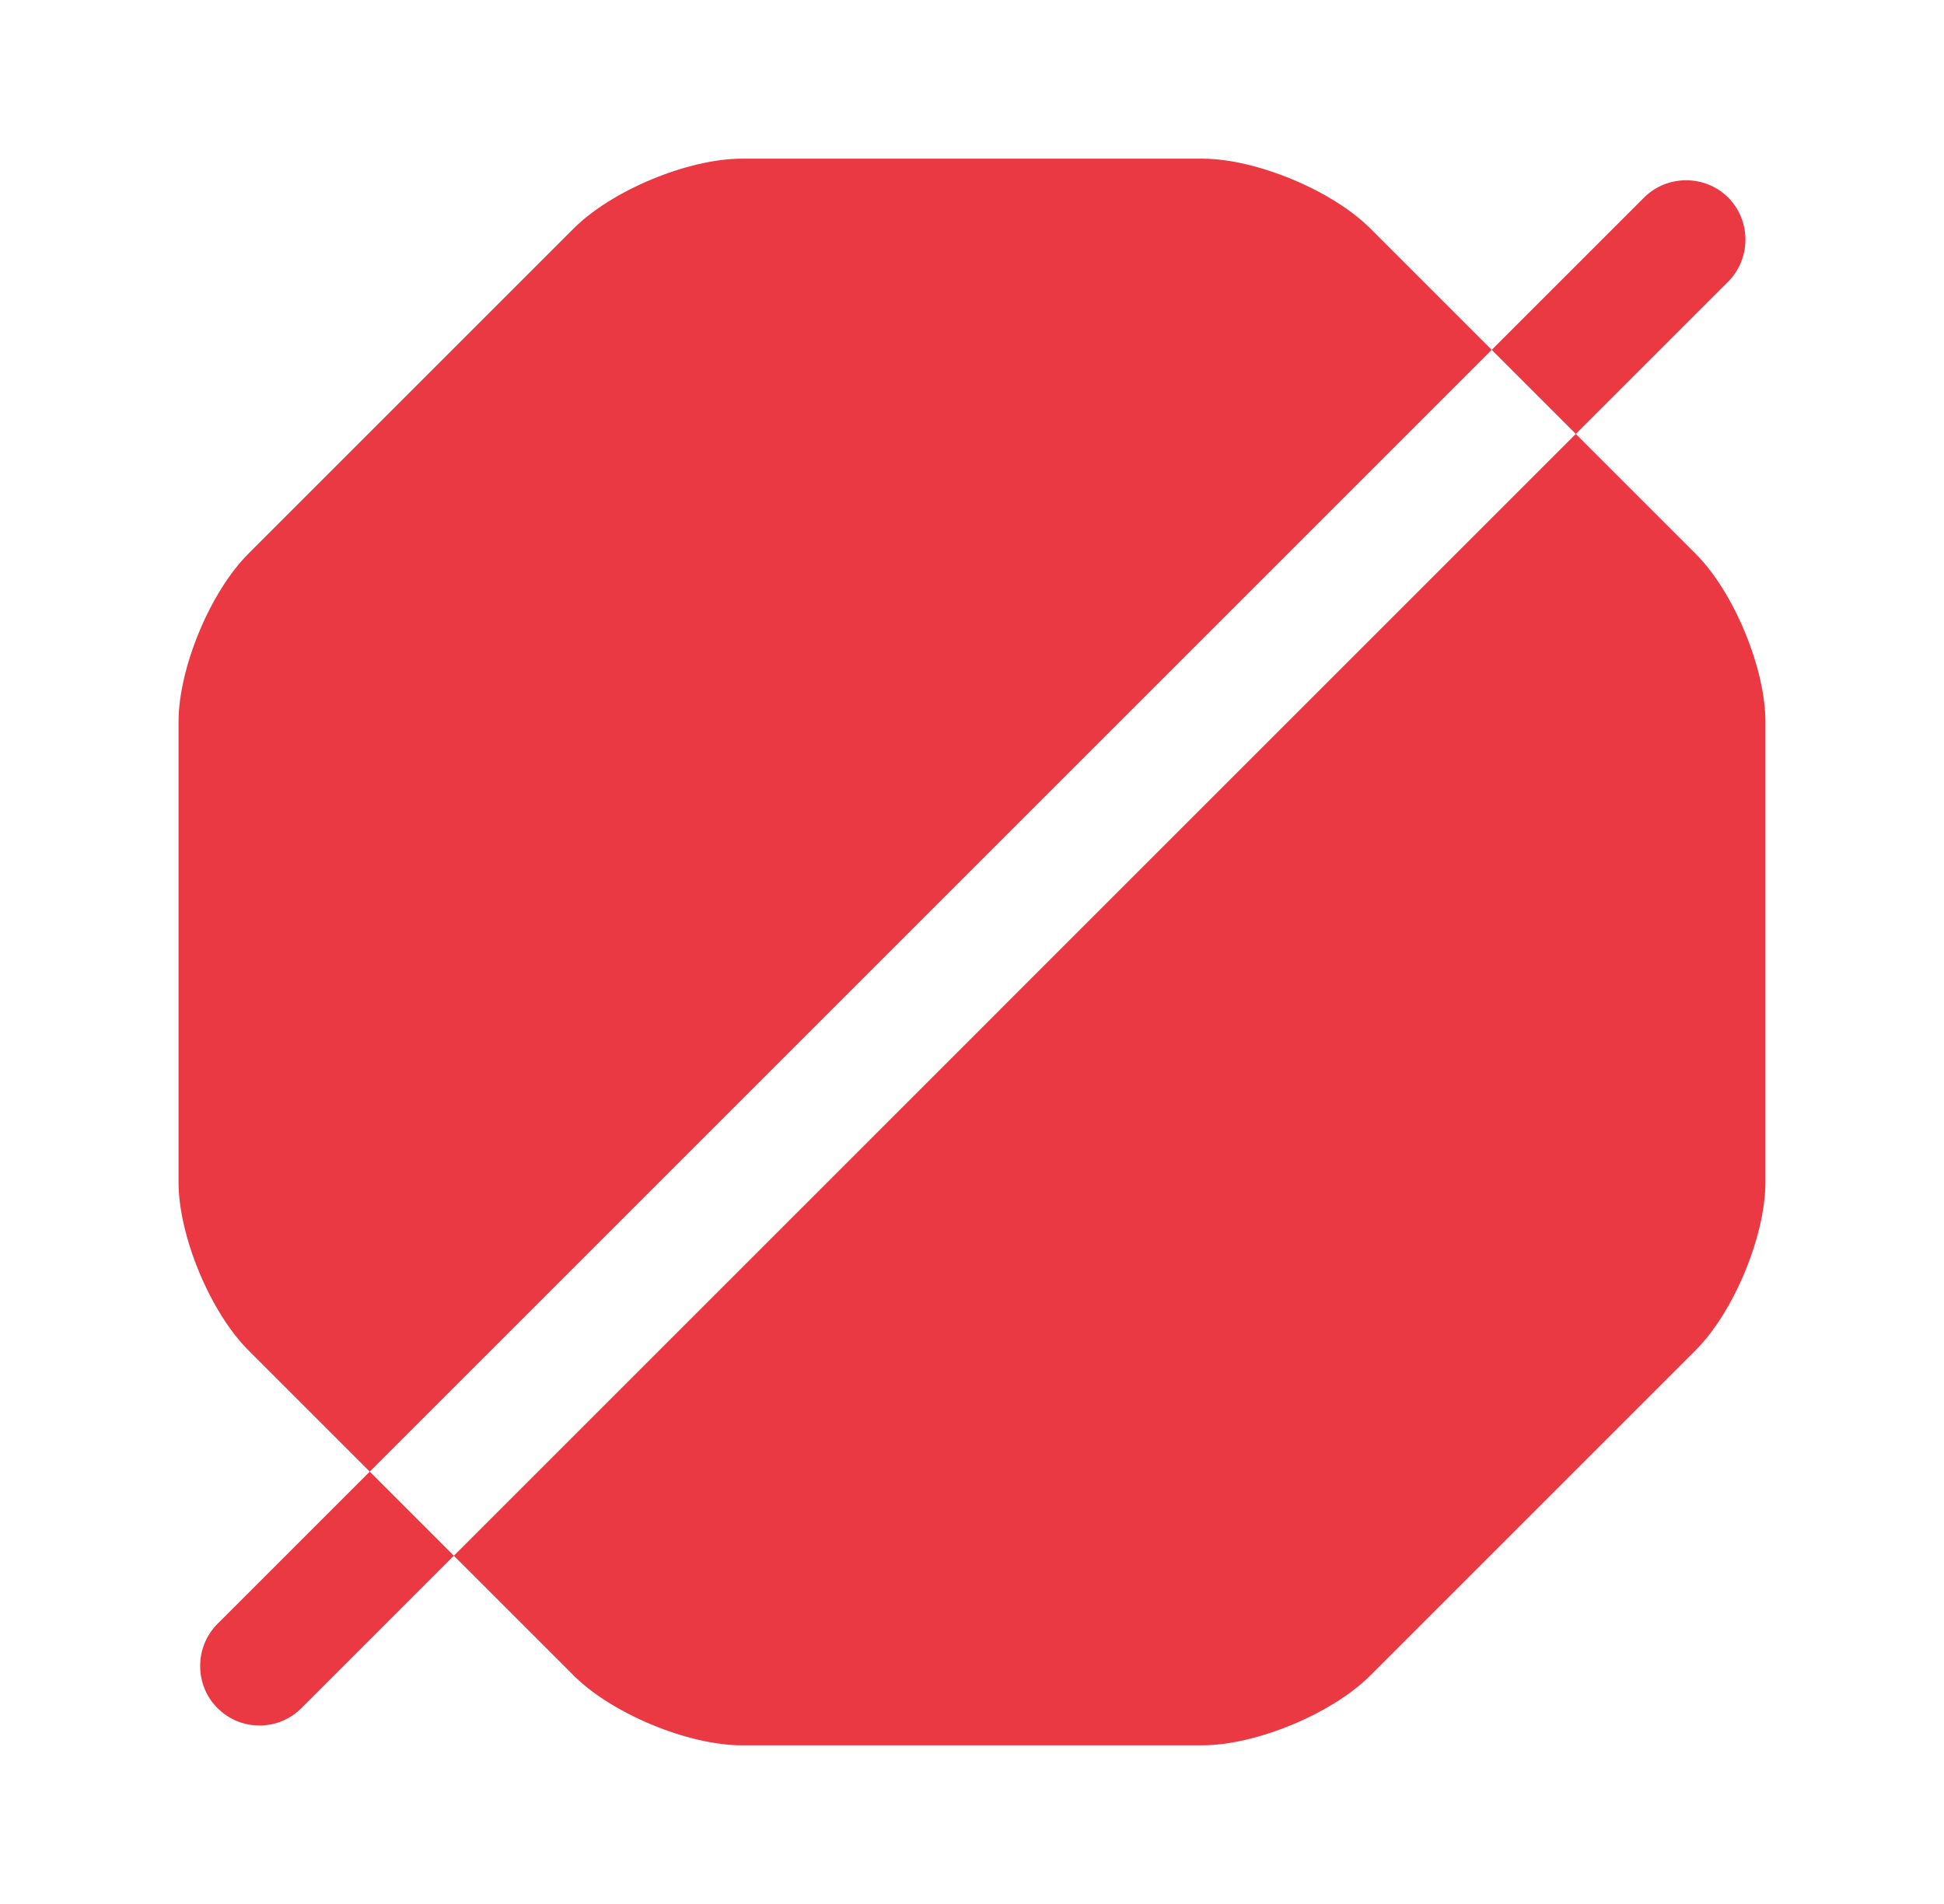 <svg width="49" height="48" viewBox="0 0 49 48" fill="none" xmlns="http://www.w3.org/2000/svg">
<path d="M34.54 5.76C33.58 4.8 31.66 4 30.3 4H18.7C17.34 4 15.42 4.8 14.46 5.76L6.26 13.96C5.3 14.92 4.5 16.84 4.5 18.2V29.8C4.5 31.16 5.3 33.08 6.26 34.04L9.32 37.1L37.6 8.82L34.54 5.76Z" fill="#EA3943"/>
<path d="M42.739 13.96L39.719 10.94L11.44 39.22L14.46 42.24C15.419 43.2 17.34 44 18.7 44H30.299C31.66 44 33.58 43.2 34.539 42.24L42.739 34.04C43.7 33.08 44.499 31.16 44.499 29.8V18.2C44.499 16.84 43.7 14.92 42.739 13.96Z" fill="#EA3943"/>
<path d="M5.48 40.94C4.9 41.52 4.9 42.48 5.48 43.06C5.78 43.36 6.16 43.5 6.54 43.5C6.92 43.5 7.3 43.36 7.6 43.06L11.44 39.22L9.32 37.1L5.48 40.94Z" fill="#EA3943"/>
<path d="M43.56 7.1C44.14 6.52 44.14 5.56 43.56 4.98C42.98 4.4 42.02 4.4 41.44 4.98L37.6 8.82L39.72 10.94L43.56 7.1Z" fill="#EA3943"/>
</svg>

